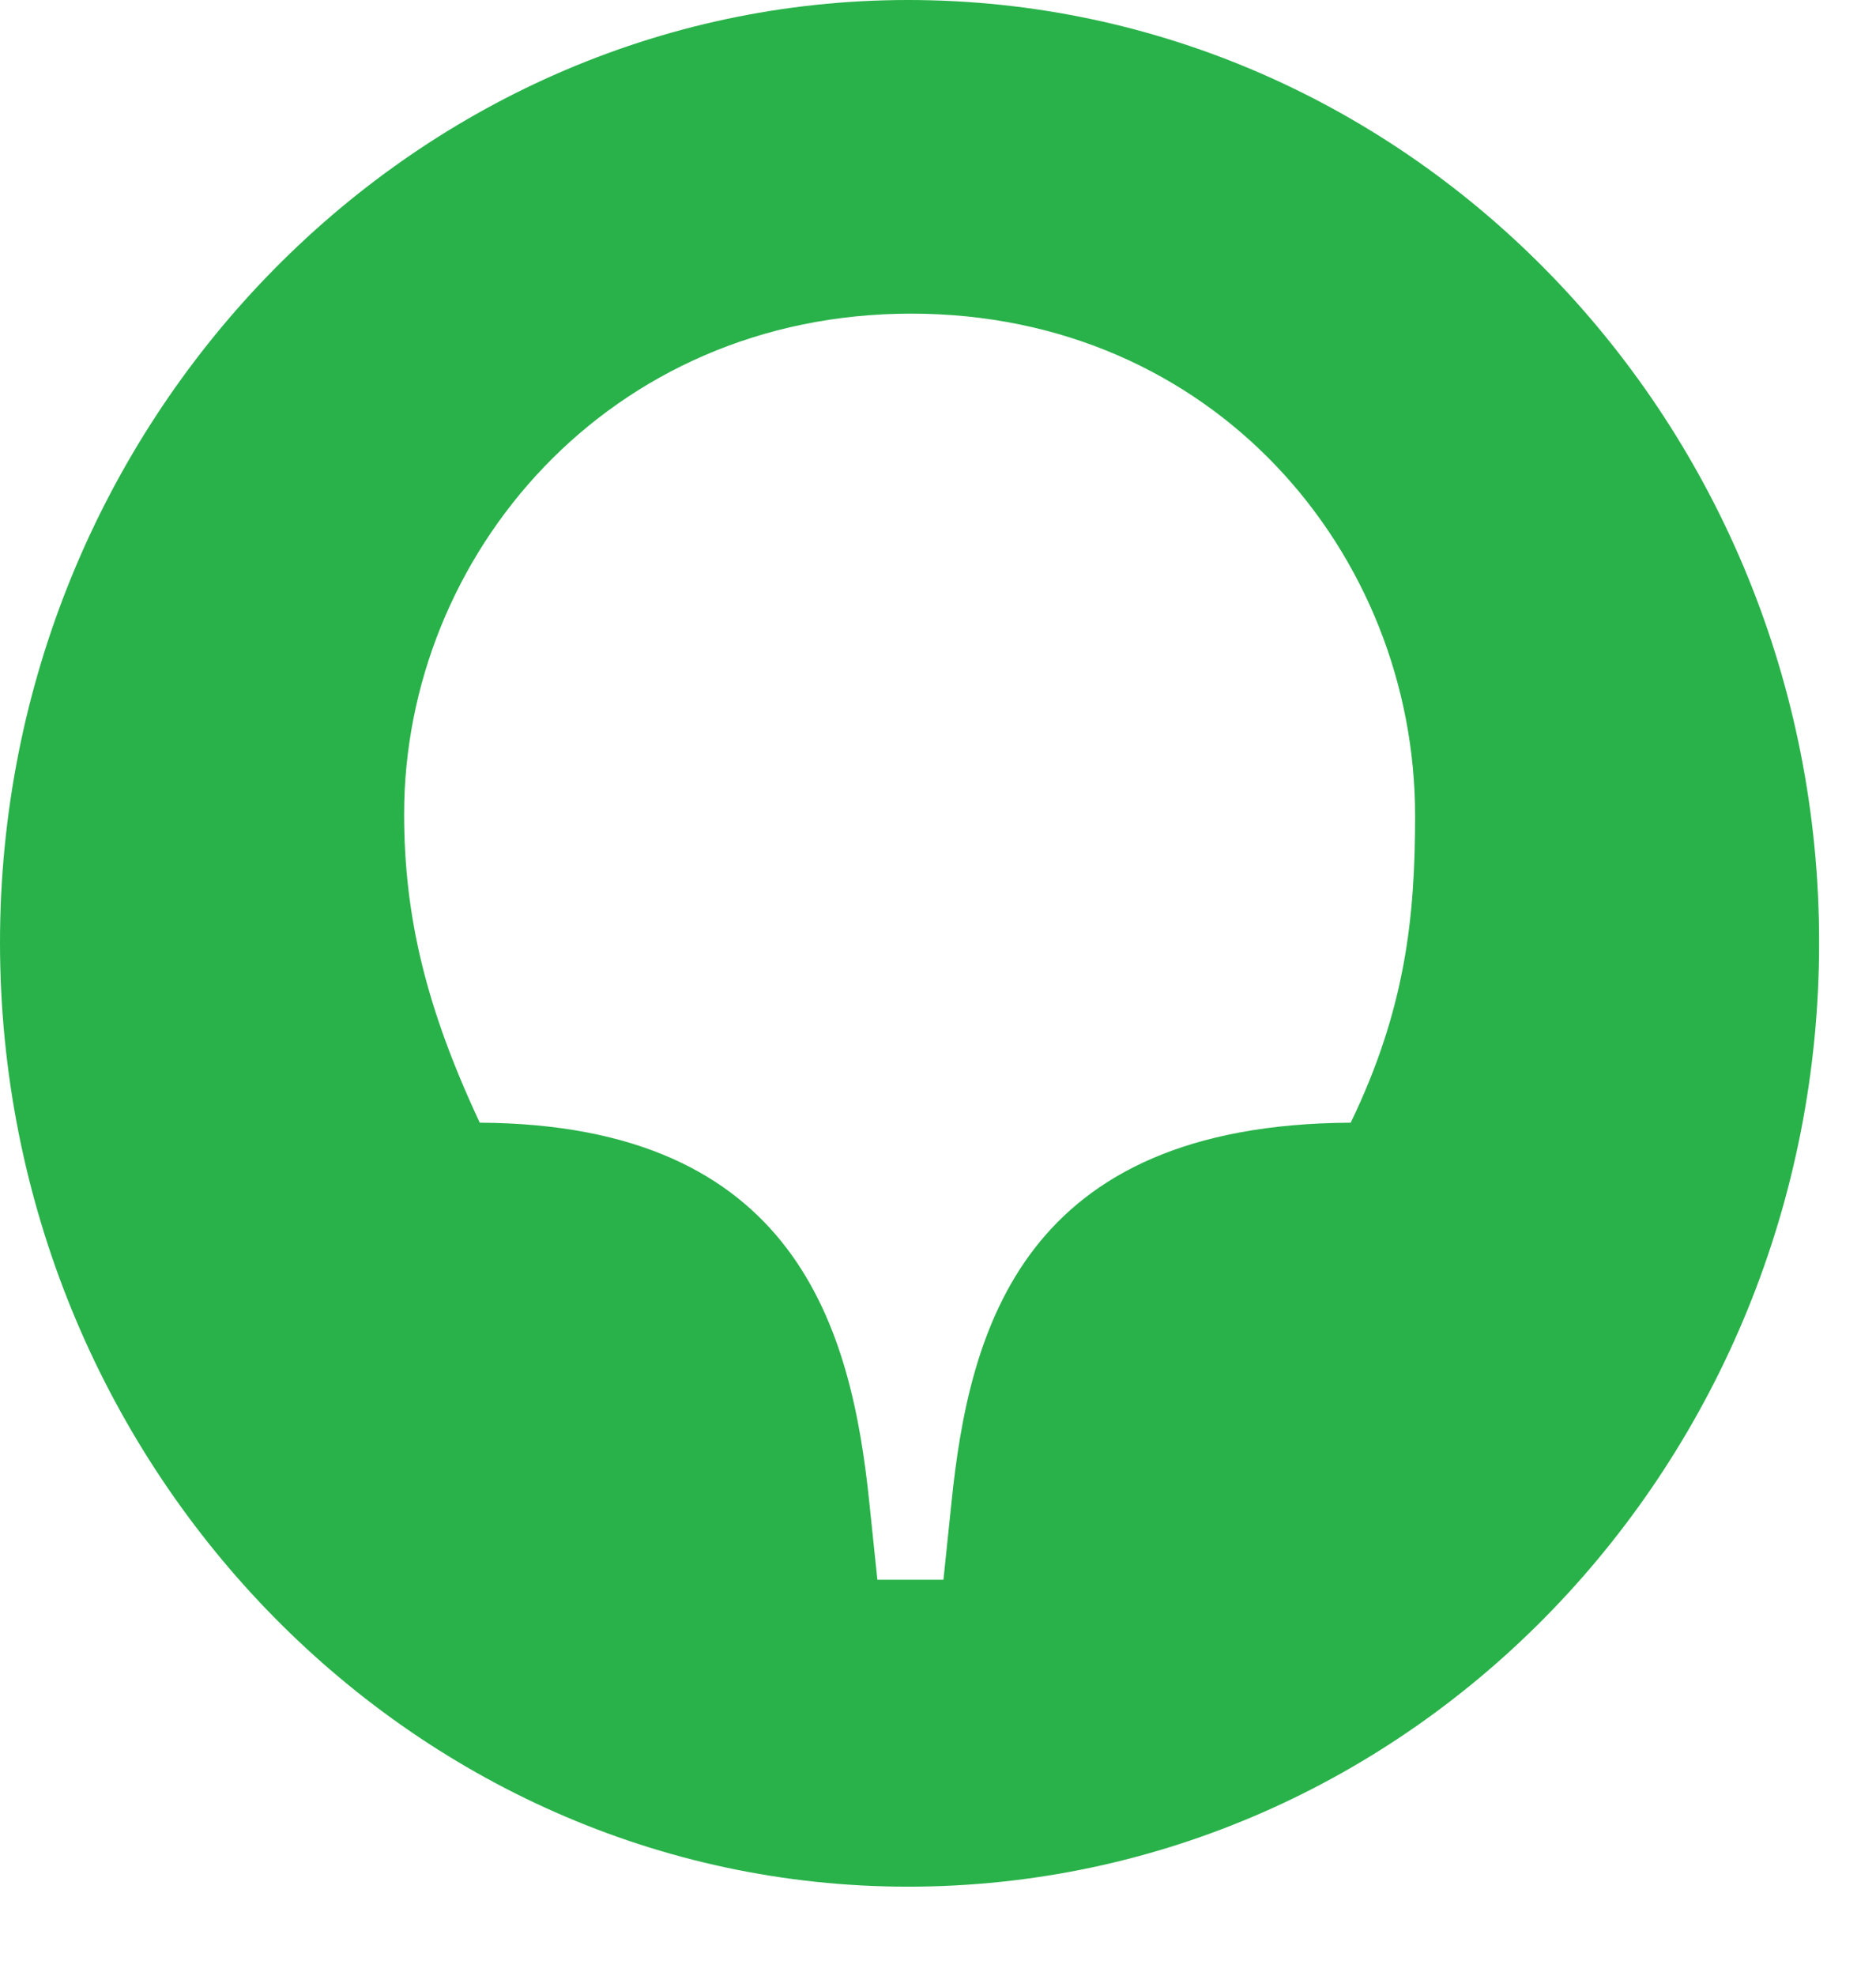 <svg width="19" height="20" viewBox="0 0 19 20" fill="none" xmlns="http://www.w3.org/2000/svg">
<path d="M13.68 11.365C10.354 11.382 9.815 13.459 9.636 15.215L9.555 15.992H8.886L8.805 15.215C8.625 13.459 8.071 11.382 4.859 11.365C4.321 10.216 4.093 9.288 4.093 8.241C4.093 5.623 6.163 3.175 9.228 3.175C12.294 3.175 14.332 5.606 14.332 8.258C14.332 9.288 14.234 10.216 13.68 11.365ZM9.196 0C4.141 0 0 4.289 0 9.541C0 14.81 4.141 19.099 9.196 19.099C14.299 19.099 18.424 14.81 18.424 9.541C18.424 4.289 14.299 0 9.196 0Z" fill="#29B24A"/>
</svg>
